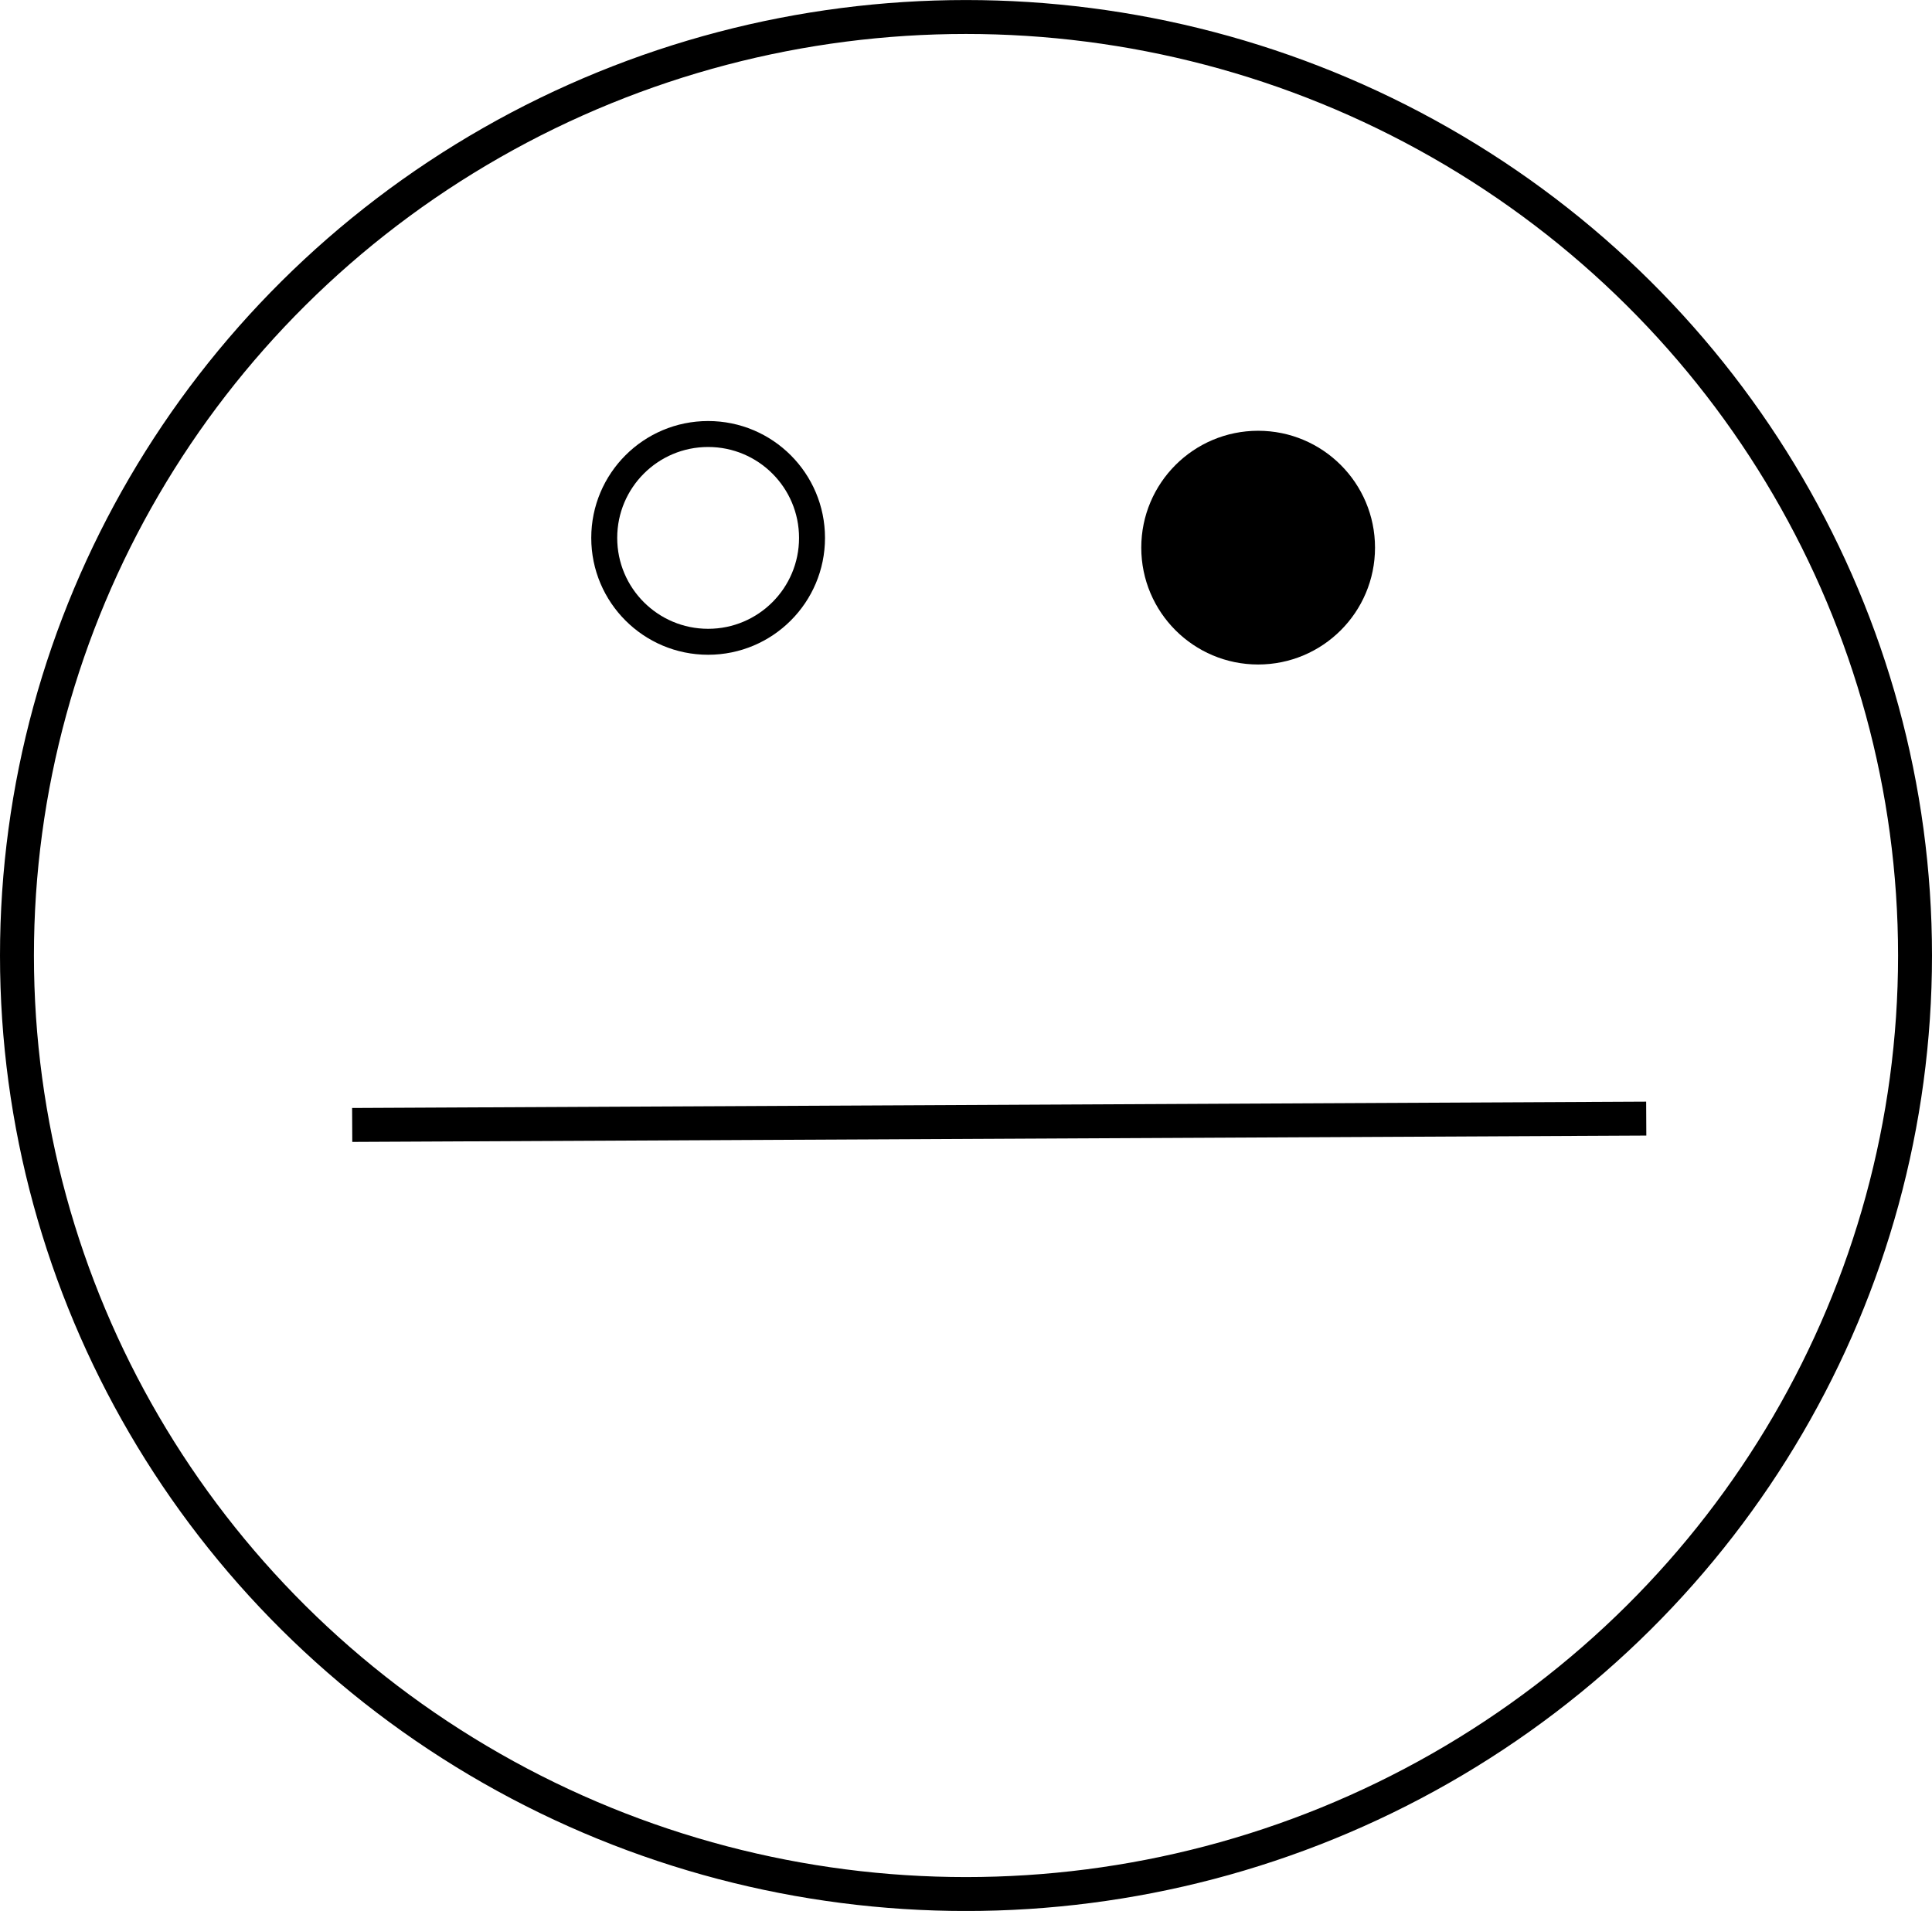 <?xml version="1.0" encoding="UTF-8"?>
<!-- Created with Inkscape (http://www.inkscape.org/) -->
<svg version="1.1" viewBox="0 0 56.94 56.324" xmlns="http://www.w3.org/2000/svg" xmlns:cc="http://creativecommons.org/ns#" xmlns:dc="http://purl.org/dc/elements/1.1/" xmlns:osb="http://www.openswatchbook.org/uri/2009/osb" xmlns:rdf="http://www.w3.org/1999/02/22-rdf-syntax-ns#" xmlns:xlink="http://www.w3.org/1999/xlink">
 <defs>
  <linearGradient id="linearGradient4518" osb:paint="solid">
   <stop offset="0"/>
  </linearGradient>
  <linearGradient id="linearGradient4646" x1="46.9" x2="53.789" y1="176.35" y2="176.35" gradientTransform="translate(100.36 -239.49)" gradientUnits="userSpaceOnUse" xlink:href="#linearGradient4518"/>
 </defs>
 <g transform="translate(-113.62 -47.007)" stroke="#000">
  <circle transform="scale(1,-1)" cx="150.7" cy="-63.148" r="3.062" fill="url(#linearGradient4646)" stroke-width=".765"/>
  <circle transform="scale(1,-1)" cx="134.49" cy="-62.861" r="3.062" fill="url(#linearGradient4646)" stroke-width=".765"/>
  <ellipse cx="142.09" cy="75.17" rx="27.97" ry="27.662" fill="none"/>
  <path d="m124 80.164 38.138-0.187" fill="none"/>
 </g>
</svg>
